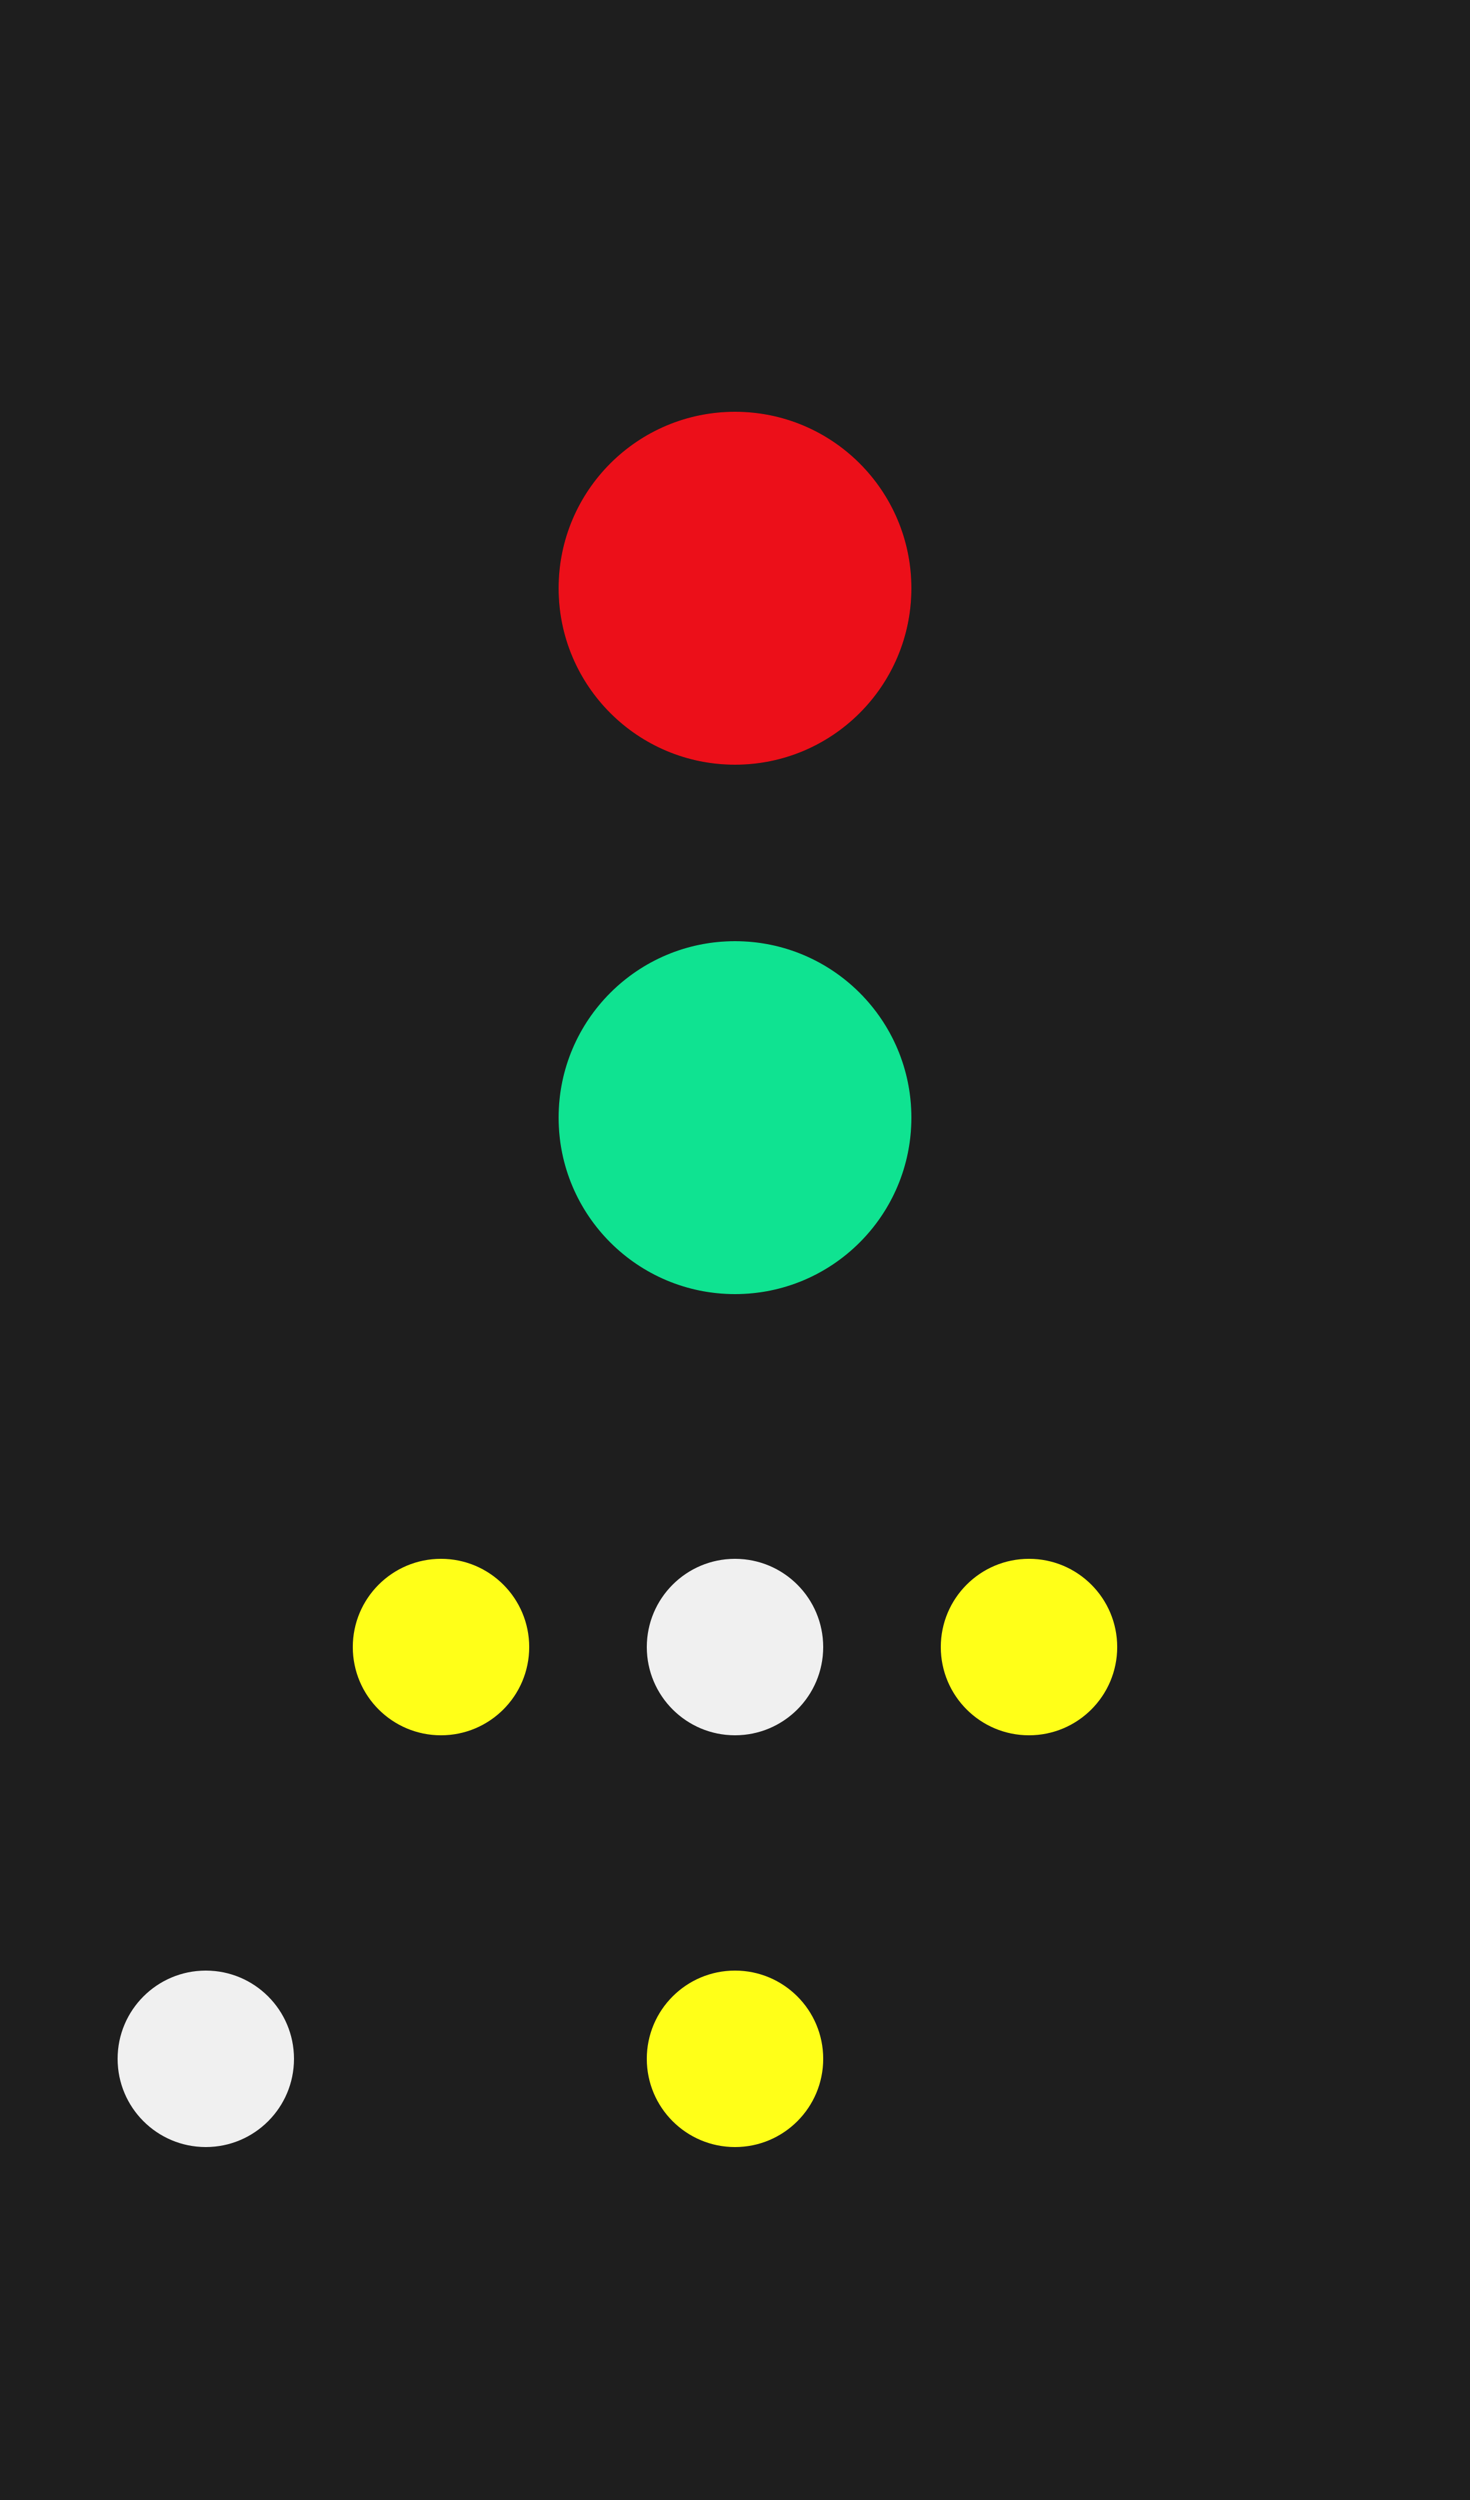 <?xml version="1.0" encoding="UTF-8" standalone="no"?>
<!-- Created with Inkscape (http://www.inkscape.org/) -->

<svg
   xmlns:dc="http://purl.org/dc/elements/1.1/"
   xmlns:cc="http://creativecommons.org/ns#"
   xmlns:rdf="http://www.w3.org/1999/02/22-rdf-syntax-ns#"
   xmlns:svg="http://www.w3.org/2000/svg"
   xmlns="http://www.w3.org/2000/svg"
   xmlns:sodipodi="http://sodipodi.sourceforge.net/DTD/sodipodi-0.dtd"
   xmlns:inkscape="http://www.inkscape.org/namespaces/inkscape"
   width="50mm"
   height="85mm"
   viewBox="0 0 50 85"
   version="1.1"
   id="svg8"
   inkscape:version="0.92.3 (2405546, 2018-03-11)"
   sodipodi:docname="inkscape_hs.svg"
   inkscape:export-filename="E:\Outsourced Documents\Godot Projects\PassInfSys.G\assets\png\ks\ms\ks_weiss_ol.png"
   inkscape:export-xdpi="350"
   inkscape:export-ydpi="350">
  <defs
     id="defs2" />
  <sodipodi:namedview
     id="base"
     pagecolor="#ffffff"
     bordercolor="#666666"
     borderopacity="1.0"
     inkscape:pageopacity="0.0"
     inkscape:pageshadow="2"
     inkscape:zoom="3.959798"
     inkscape:cx="13.996043"
     inkscape:cy="127.84721"
     inkscape:document-units="mm"
     inkscape:current-layer="layer6"
     showgrid="false"
     showguides="true"
     inkscape:guide-bbox="true"
     inkscape:window-width="3840"
     inkscape:window-height="2066"
     inkscape:window-x="-11"
     inkscape:window-y="-11"
     inkscape:window-maximized="1"
     fit-margin-top="0"
     fit-margin-left="0"
     fit-margin-right="0"
     fit-margin-bottom="0">
    <sodipodi:guide
       position="25,4.8942683e-008"
       orientation="1,0"
       id="guide817"
       inkscape:locked="false"
       inkscape:label=""
       inkscape:color="rgb(0,0,255)" />
    <sodipodi:guide
       position="25,65"
       orientation="0,1"
       id="guide819"
       inkscape:locked="false"
       inkscape:label=""
       inkscape:color="rgb(0,0,255)" />
    <sodipodi:guide
       position="25,45"
       orientation="0,1"
       id="guide821"
       inkscape:locked="false"
       inkscape:label=""
       inkscape:color="rgb(0,0,255)" />
    <sodipodi:guide
       position="25,15"
       orientation="0,1"
       id="guide823"
       inkscape:locked="false"
       inkscape:label=""
       inkscape:color="rgb(0,0,255)" />
  </sodipodi:namedview>
  <g
     inkscape:label="Schirm"
     inkscape:groupmode="layer"
     id="layer1"
     transform="translate(0,-212)"
     style="display:inline">
    <rect
       style="opacity:1;fill:#1e1e1e;fill-opacity:1;stroke:none;stroke-width:0.392;stroke-linecap:round;stroke-linejoin:round;stroke-miterlimit:4;stroke-dasharray:none;stroke-dashoffset:0;stroke-opacity:1;paint-order:markers fill stroke"
       id="rect815"
       width="50"
       height="85"
       x="-8.8817842e-016"
       y="212" />
  </g>
  <g
     inkscape:groupmode="layer"
     id="layer9"
     inkscape:label="Rot dunkel"
     style="display:inline">
    <circle
       transform="translate(0,-212)"
       style="display:inline;opacity:1;fill:#0f0f0f;fill-opacity:1;stroke:none;stroke-width:0.131;stroke-linecap:round;stroke-linejoin:round;stroke-miterlimit:4;stroke-dasharray:none;stroke-dashoffset:0;stroke-opacity:1;paint-order:markers fill stroke"
       id="path825"
       cx="25"
       cy="232"
       r="6" />
  </g>
  <g
     inkscape:groupmode="layer"
     id="layer4"
     inkscape:label="Rot"
     style="display:inline">
    <circle
       style="display:inline;opacity:1;fill:#ec0f19;fill-opacity:1;stroke:none;stroke-width:0.131;stroke-linecap:round;stroke-linejoin:round;stroke-miterlimit:4;stroke-dasharray:none;stroke-dashoffset:0;stroke-opacity:1;paint-order:markers fill stroke"
       id="path825-4"
       cx="25"
       cy="20"
       r="6" />
  </g>
  <g
     inkscape:groupmode="layer"
     id="layer11"
     inkscape:label="Grün dunkel"
     style="display:inline">
    <circle
       style="display:inline;opacity:1;fill:#0f0f0f;fill-opacity:1;stroke:none;stroke-width:0.131;stroke-linecap:round;stroke-linejoin:round;stroke-miterlimit:4;stroke-dasharray:none;stroke-dashoffset:0;stroke-opacity:1;paint-order:markers fill stroke"
       id="path825-3"
       cx="25"
       cy="38"
       r="6" />
  </g>
  <g
     inkscape:groupmode="layer"
     id="layer6"
     inkscape:label="Grün"
     style="display:inline;opacity:1">
    <circle
       style="display:inline;opacity:1;fill:#0fe391;fill-opacity:1;stroke:none;stroke-width:0.131;stroke-linecap:round;stroke-linejoin:round;stroke-miterlimit:4;stroke-dasharray:none;stroke-dashoffset:0;stroke-opacity:1;paint-order:markers fill stroke"
       id="path825-3-8"
       cx="25"
       cy="38"
       r="6" />
  </g>
  <g
     inkscape:groupmode="layer"
     id="layer12"
     inkscape:label="Vorsicht V dunkel"
     style="display:none">
    <circle
       style="display:inline;opacity:1;fill:#0f0f0f;fill-opacity:1;stroke:none;stroke-width:0.066;stroke-linecap:round;stroke-linejoin:round;stroke-miterlimit:4;stroke-dasharray:none;stroke-dashoffset:0;stroke-opacity:1;paint-order:markers fill stroke"
       id="path825-3-1-5-7-5"
       cx="25"
       cy="70"
       r="3" />
    <circle
       style="display:inline;opacity:1;fill:#0f0f0f;fill-opacity:1;stroke:none;stroke-width:0.066;stroke-linecap:round;stroke-linejoin:round;stroke-miterlimit:4;stroke-dasharray:none;stroke-dashoffset:0;stroke-opacity:1;paint-order:markers fill stroke"
       id="path825-3-1-5-7-5-8"
       cx="35"
       cy="56"
       r="3" />
    <circle
       style="display:inline;opacity:1;fill:#0f0f0f;fill-opacity:1;stroke:none;stroke-width:0.066;stroke-linecap:round;stroke-linejoin:round;stroke-miterlimit:4;stroke-dasharray:none;stroke-dashoffset:0;stroke-opacity:1;paint-order:markers fill stroke"
       id="path825-3-1-5-7-5-8-4"
       cx="15"
       cy="56"
       r="3" />
  </g>
  <g
     inkscape:groupmode="layer"
     id="layer8"
     inkscape:label="Vorsicht V"
     style="display:inline">
    <circle
       style="display:inline;opacity:1;fill:#ffff18;fill-opacity:1;stroke:none;stroke-width:0.066;stroke-linecap:round;stroke-linejoin:round;stroke-miterlimit:4;stroke-dasharray:none;stroke-dashoffset:0;stroke-opacity:1;paint-order:markers fill stroke"
       id="path825-3-1-0"
       cx="25"
       cy="70"
       r="3" />
    <circle
       style="display:inline;opacity:1;fill:#ffff18;fill-opacity:1;stroke:none;stroke-width:0.066;stroke-linecap:round;stroke-linejoin:round;stroke-miterlimit:4;stroke-dasharray:none;stroke-dashoffset:0;stroke-opacity:1;paint-order:markers fill stroke"
       id="path825-3-1-0-9"
       cx="35"
       cy="56"
       r="3" />
    <circle
       style="display:inline;opacity:1;fill:#ffff18;fill-opacity:1;stroke:none;stroke-width:0.066;stroke-linecap:round;stroke-linejoin:round;stroke-miterlimit:4;stroke-dasharray:none;stroke-dashoffset:0;stroke-opacity:1;paint-order:markers fill stroke"
       id="path825-3-1-0-9-0"
       cx="15"
       cy="56"
       r="3" />
  </g>
  <g
     inkscape:groupmode="layer"
     id="layer13"
     inkscape:label="Weiß UL dunkel"
     style="display:inline">
    <circle
       style="display:inline;opacity:1;fill:#0f0f0f;fill-opacity:1;stroke:none;stroke-width:0.066;stroke-linecap:round;stroke-linejoin:round;stroke-miterlimit:4;stroke-dasharray:none;stroke-dashoffset:0;stroke-opacity:1;paint-order:markers fill stroke"
       id="path825-3-1-7"
       cx="7"
       cy="70"
       r="3" />
  </g>
  <g
     inkscape:groupmode="layer"
     id="layer2"
     inkscape:label="Weiß UL"
     style="display:inline">
    <circle
       style="opacity:1;fill:#f0f0f0;fill-opacity:1;stroke:none;stroke-width:0.066;stroke-linecap:round;stroke-linejoin:round;stroke-miterlimit:4;stroke-dasharray:none;stroke-dashoffset:0;stroke-opacity:1;paint-order:markers fill stroke"
       id="path825-3-1-5"
       cx="7"
       cy="70"
       r="3" />
  </g>
  <g
     inkscape:groupmode="layer"
     id="layer14"
     inkscape:label="Weiß M dunkel"
     style="display:inline">
    <circle
       style="display:inline;opacity:1;fill:#0f0f0f;fill-opacity:1;stroke:none;stroke-width:0.066;stroke-linecap:round;stroke-linejoin:round;stroke-miterlimit:4;stroke-dasharray:none;stroke-dashoffset:0;stroke-opacity:1;paint-order:markers fill stroke"
       id="path825-3-1"
       cx="25"
       cy="56"
       r="3" />
  </g>
  <g
     inkscape:groupmode="layer"
     id="layer7"
     inkscape:label="Weiß M"
     style="display:inline">
    <circle
       style="display:inline;opacity:1;fill:#f0f0f0;fill-opacity:1;stroke:none;stroke-width:0.066;stroke-linecap:round;stroke-linejoin:round;stroke-miterlimit:4;stroke-dasharray:none;stroke-dashoffset:0;stroke-opacity:1;paint-order:markers fill stroke"
       id="path825-3-1-5-7"
       cx="25"
       cy="56"
       r="3" />
  </g>
</svg>
